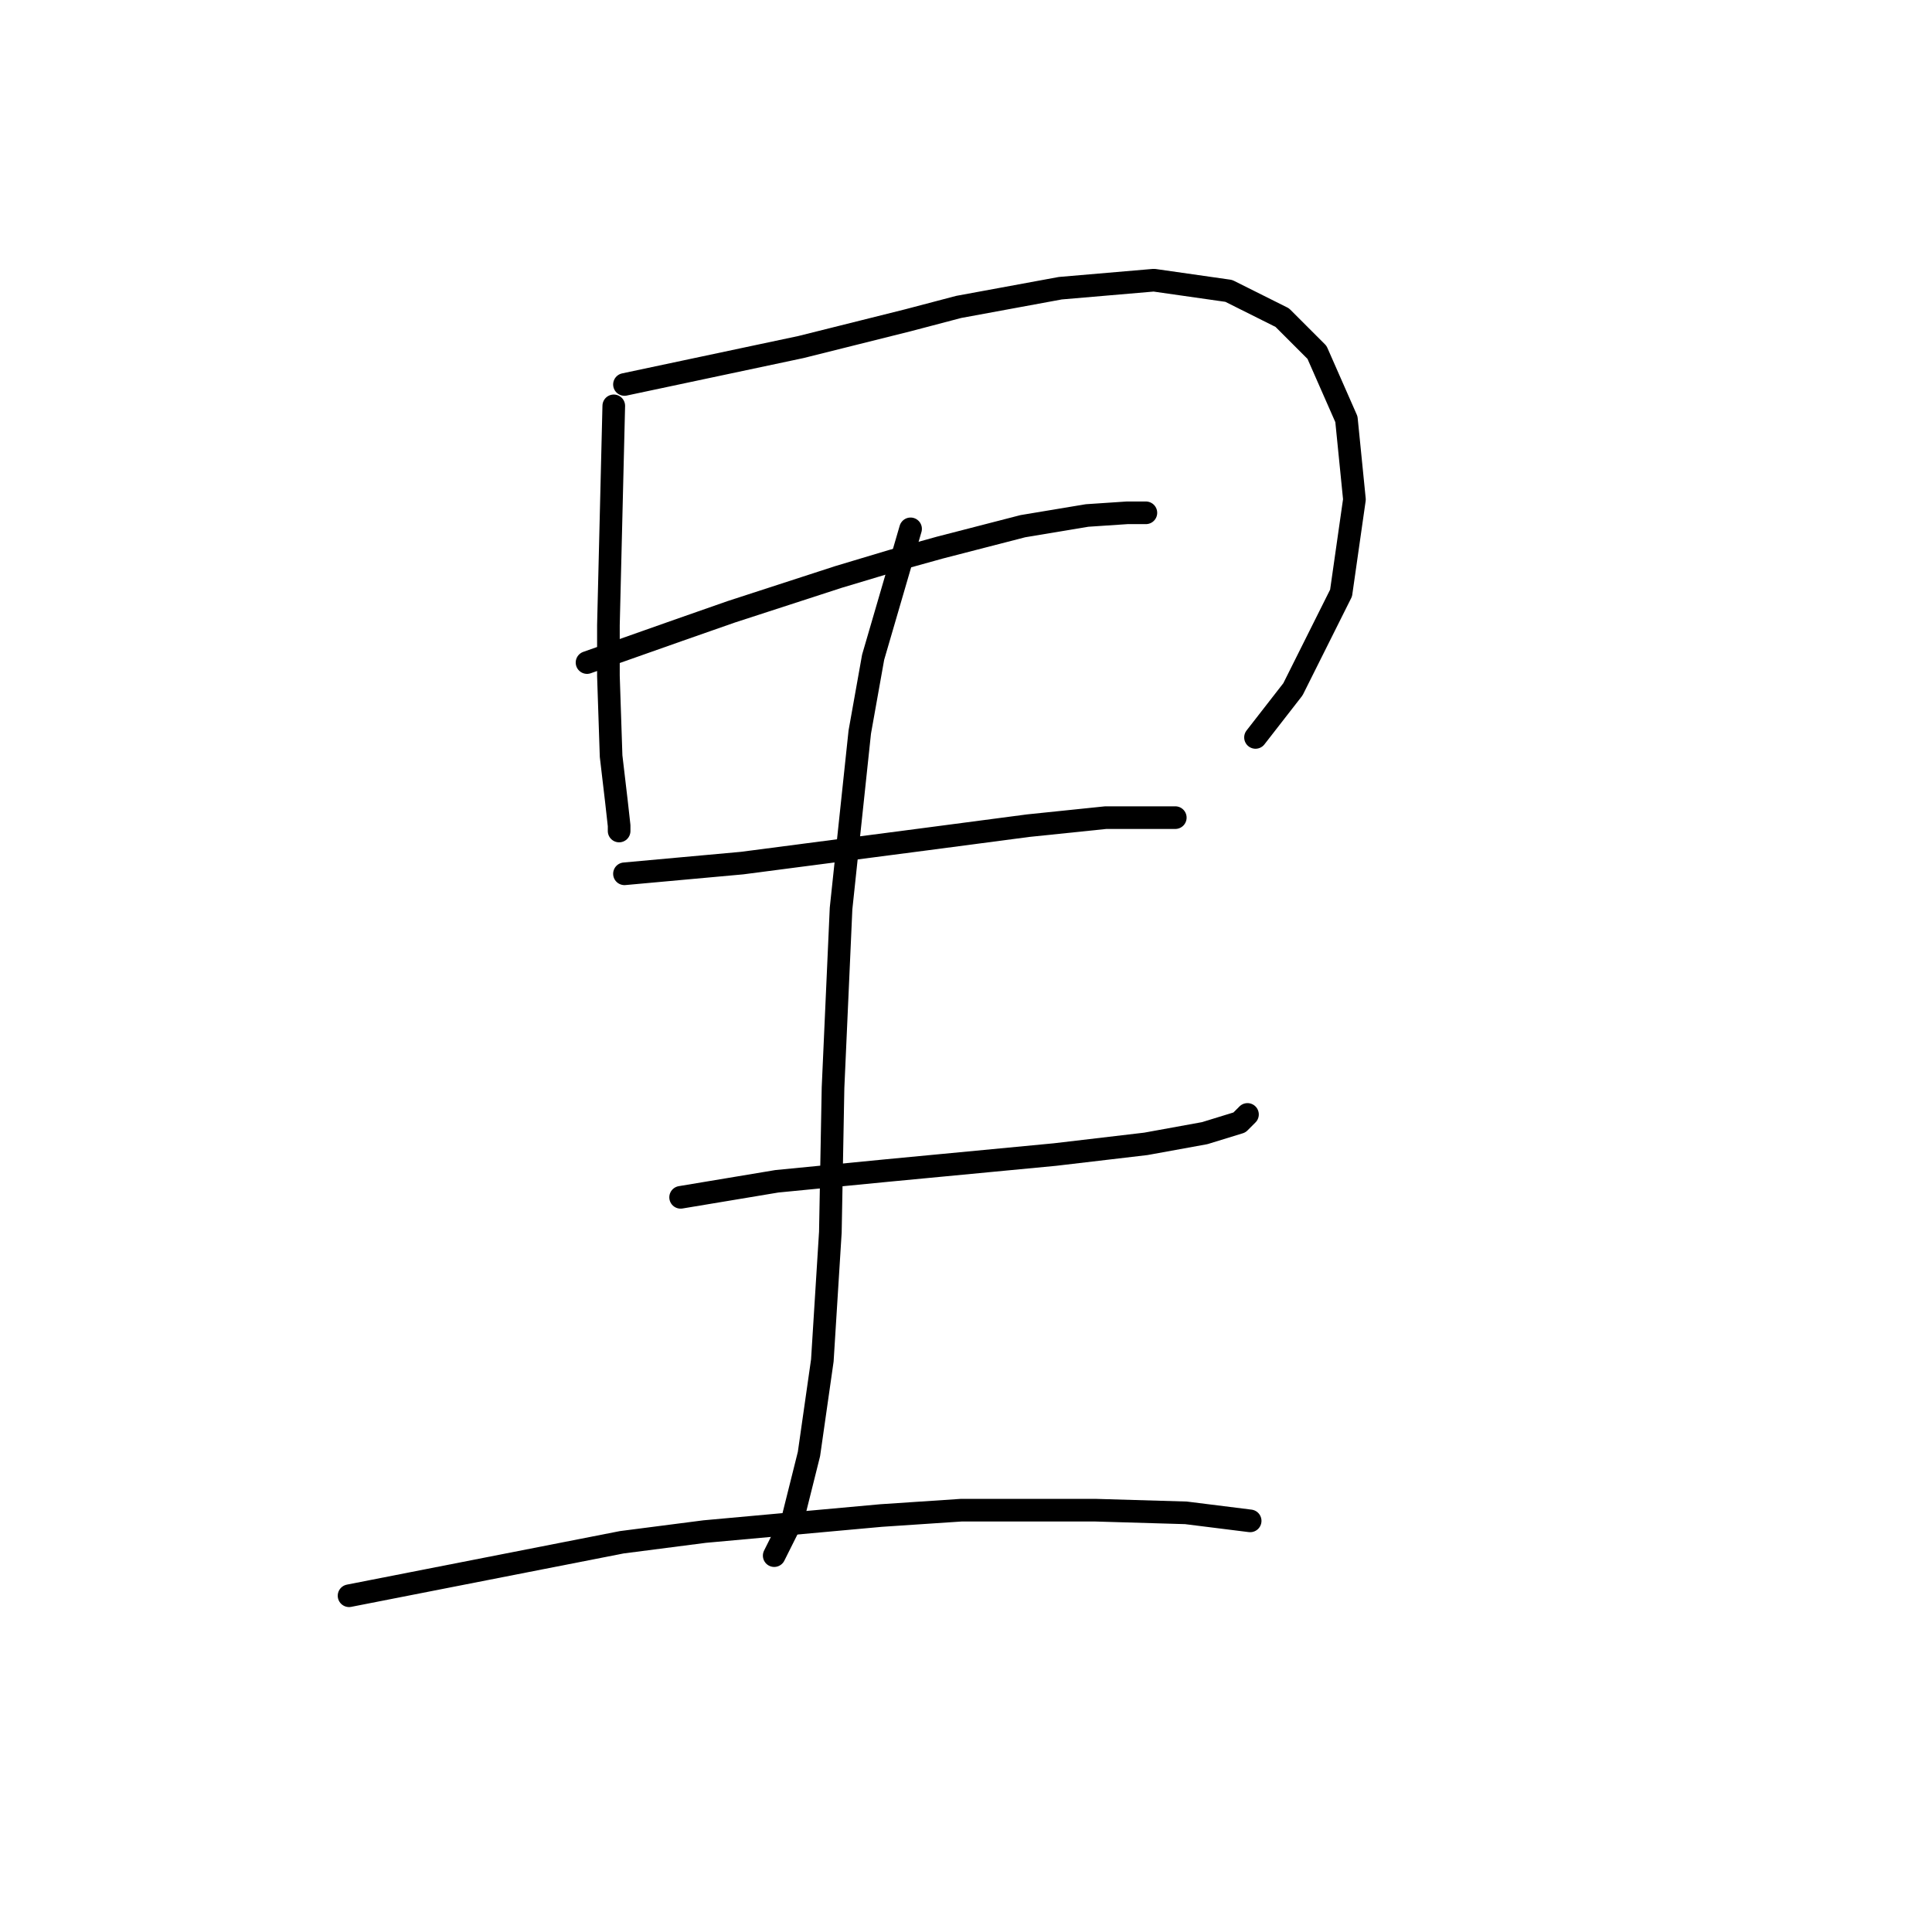 <?xml version="1.0" standalone="no"?>
    <svg width="256" height="256" xmlns="http://www.w3.org/2000/svg" version="1.1">
    <polyline stroke="black" stroke-width="3" stroke-linecap="round" fill="transparent" stroke-linejoin="round" points="81.328 53.778 80.974 68.305 80.619 82.831 80.619 89.563 80.974 100.192 81.682 106.215 82.037 109.404 82.037 110.113 82.037 110.113 " />
        <polyline stroke="black" stroke-width="3" stroke-linecap="round" fill="transparent" stroke-linejoin="round" points="82.745 50.944 94.437 48.464 106.129 45.984 120.301 42.44 127.033 40.669 140.497 38.189 152.898 37.126 162.818 38.543 169.904 42.086 174.51 46.692 178.407 55.55 179.47 66.179 177.699 78.58 171.321 91.335 166.361 97.712 166.361 97.712 " />
        <polyline stroke="black" stroke-width="3" stroke-linecap="round" fill="transparent" stroke-linejoin="round" points="77.785 87.792 83.808 85.666 89.831 83.54 96.917 81.06 111.09 76.454 118.176 74.328 124.553 72.556 135.537 69.722 144.04 68.305 149.354 67.95 151.48 67.95 151.835 67.95 151.835 67.95 " />
        <polyline stroke="black" stroke-width="3" stroke-linecap="round" fill="transparent" stroke-linejoin="round" points="82.745 115.782 90.54 115.073 98.335 114.364 106.484 113.301 122.782 111.176 136.245 109.404 146.52 108.341 152.543 108.341 155.732 108.341 155.732 108.341 " />
        <polyline stroke="black" stroke-width="3" stroke-linecap="round" fill="transparent" stroke-linejoin="round" points="90.186 158.652 96.563 157.59 102.941 156.527 117.467 155.109 124.907 154.401 139.788 152.984 151.835 151.566 159.629 150.149 164.235 148.732 165.298 147.669 165.298 147.669 " />
        <polyline stroke="black" stroke-width="3" stroke-linecap="round" fill="transparent" stroke-linejoin="round" points="120.656 70.076 118.176 78.58 115.695 87.083 113.924 97.003 111.444 120.388 110.381 144.126 110.027 163.258 108.964 180.265 107.192 192.666 105.066 201.169 102.586 206.129 102.586 206.129 " />
        <polyline stroke="black" stroke-width="3" stroke-linecap="round" fill="transparent" stroke-linejoin="round" points="46.252 211.444 64.321 207.901 82.391 204.358 93.374 202.941 116.758 200.815 127.388 200.106 145.103 200.106 157.149 200.46 165.653 201.523 165.653 201.523 " />
        </svg>